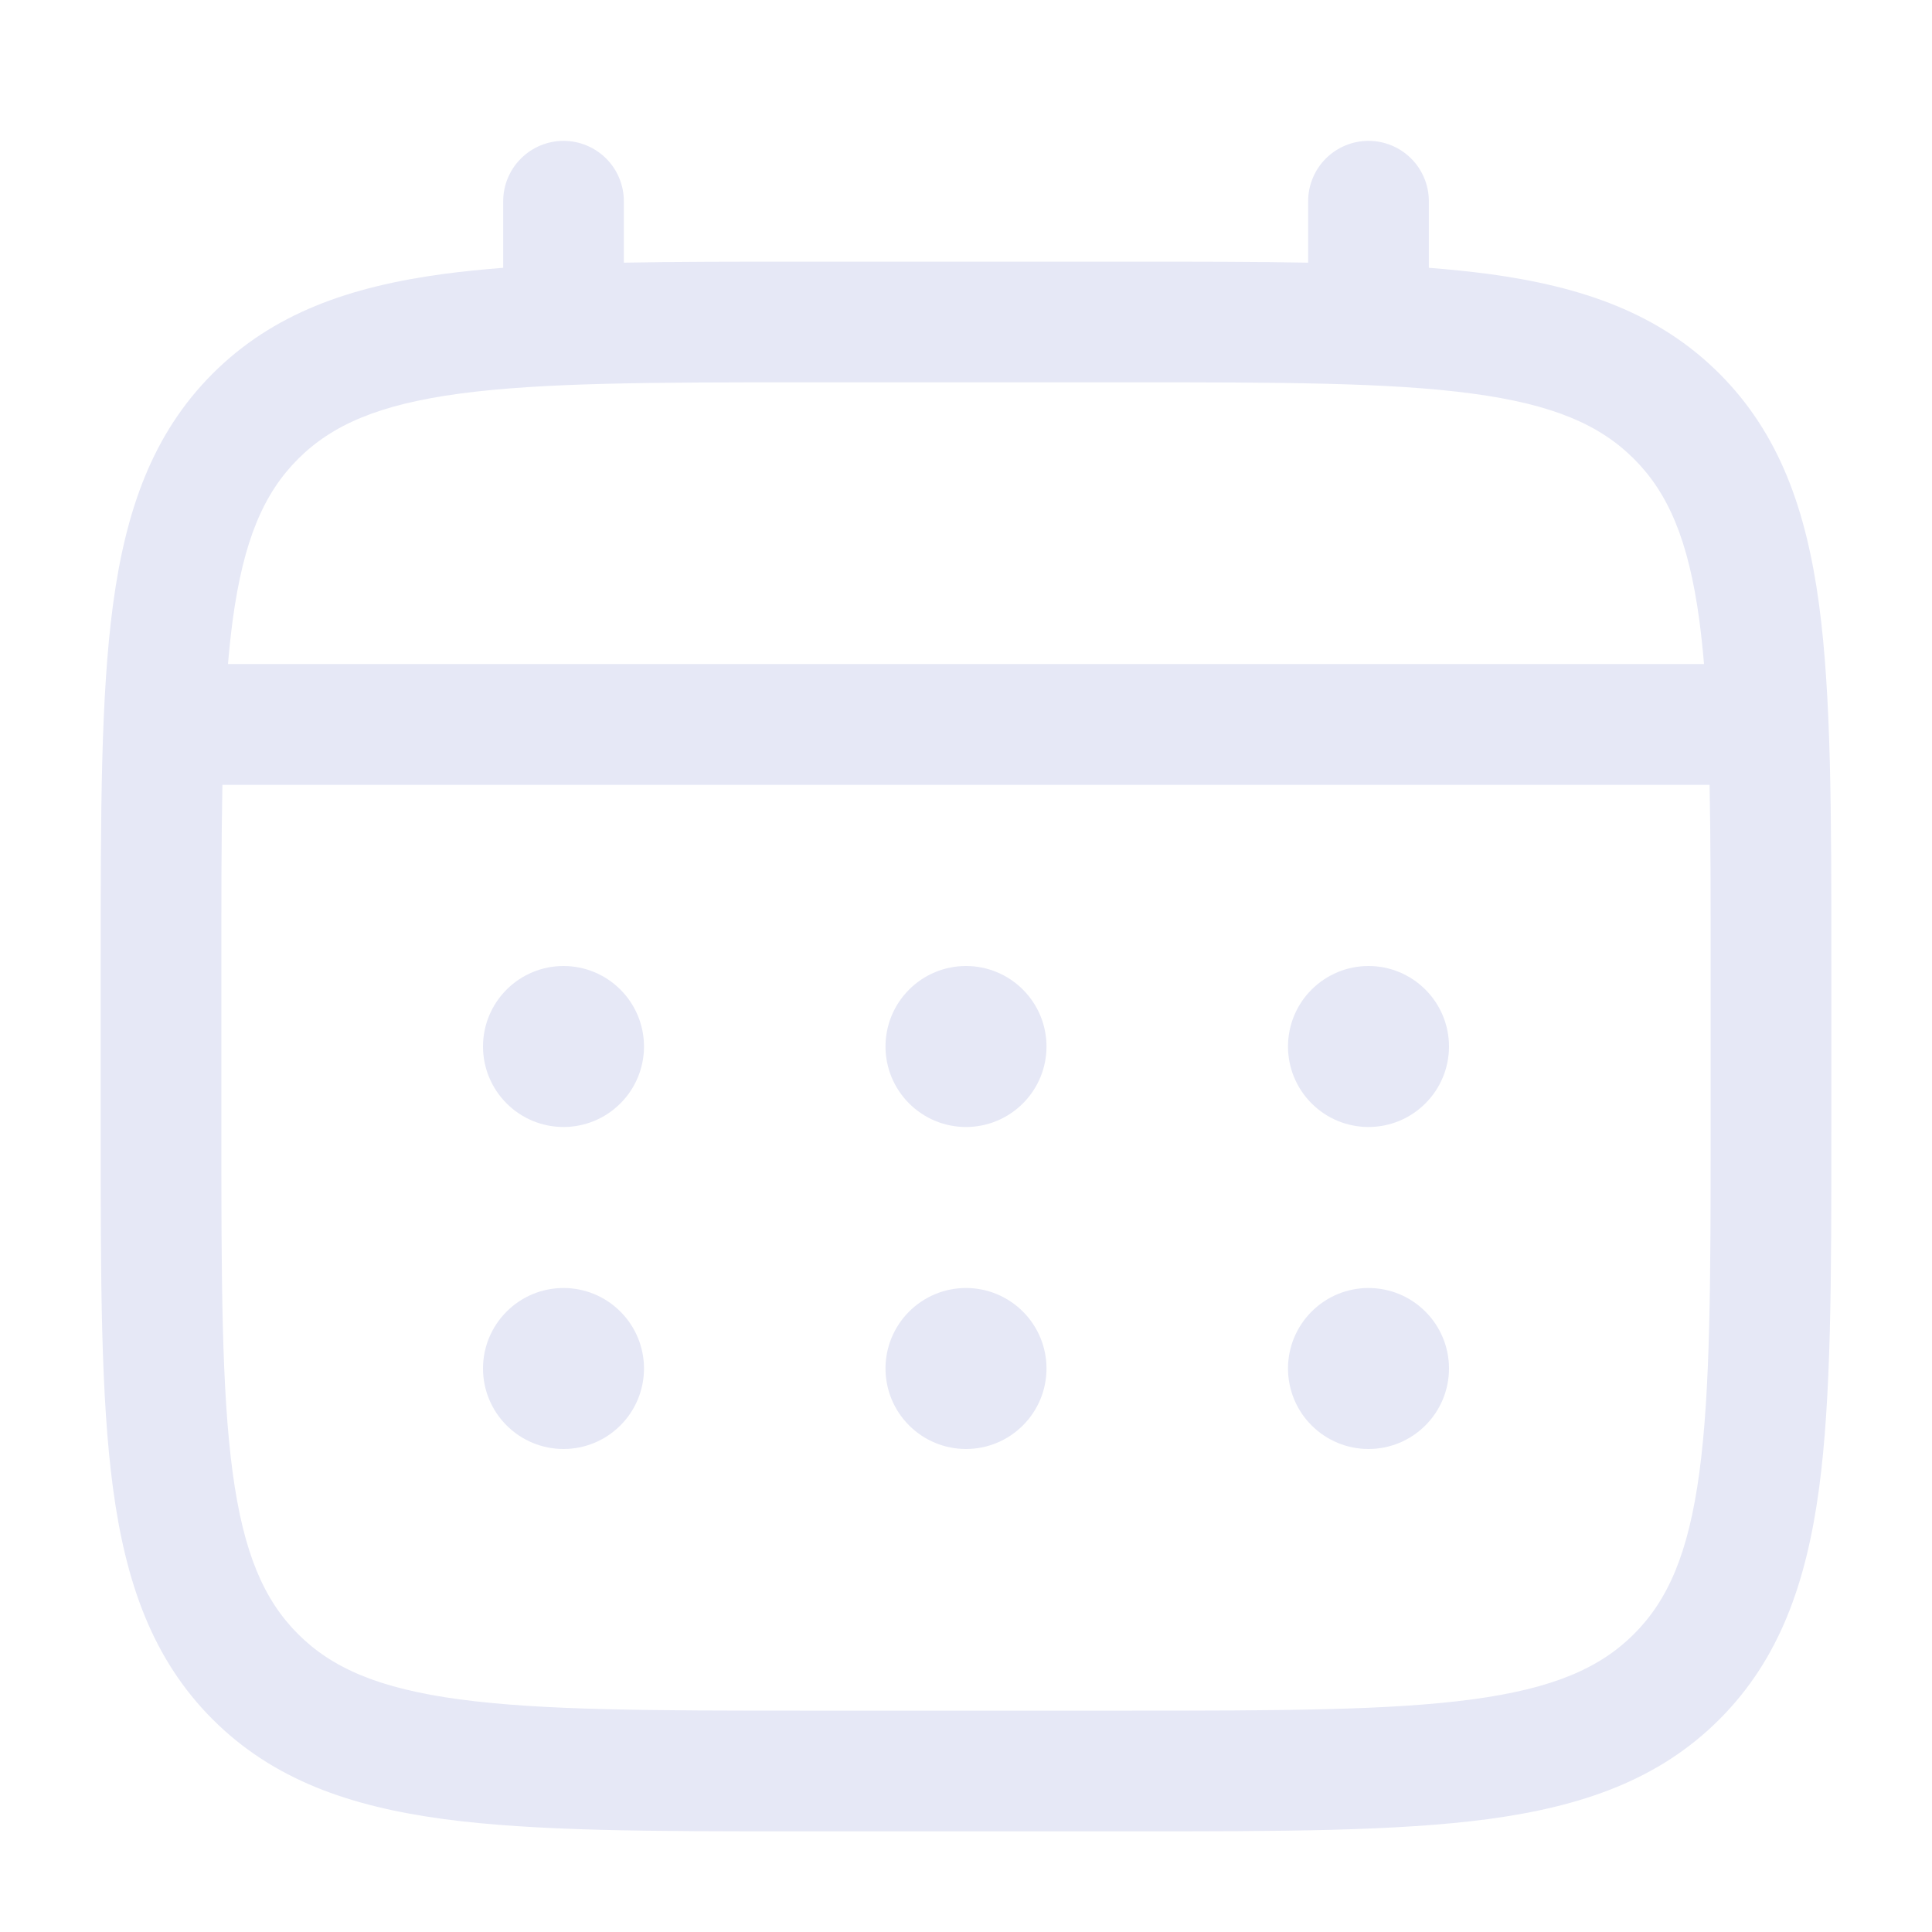<svg width="42" height="42" viewBox="0 0 42 42" fill="none" xmlns="http://www.w3.org/2000/svg">
        <path d="M29.75 24.5C30.214 24.5 30.659 24.316 30.987 23.987C31.316 23.659 31.5 23.214 31.5 22.75C31.5 22.286 31.316 21.841 30.987 21.513C30.659 21.184 30.214 21 29.75 21C29.286 21 28.841 21.184 28.513 21.513C28.184 21.841 28 22.286 28 22.75C28 23.214 28.184 23.659 28.513 23.987C28.841 24.316 29.286 24.5 29.75 24.5ZM29.75 31.5C30.214 31.5 30.659 31.316 30.987 30.987C31.316 30.659 31.5 30.214 31.5 29.75C31.5 29.286 31.316 28.841 30.987 28.513C30.659 28.184 30.214 28 29.75 28C29.286 28 28.841 28.184 28.513 28.513C28.184 28.841 28 29.286 28 29.75C28 30.214 28.184 30.659 28.513 30.987C28.841 31.316 29.286 31.5 29.75 31.5ZM22.75 22.75C22.75 23.214 22.566 23.659 22.237 23.987C21.909 24.316 21.464 24.5 21 24.5C20.536 24.5 20.091 24.316 19.763 23.987C19.434 23.659 19.25 23.214 19.25 22.75C19.25 22.286 19.434 21.841 19.763 21.513C20.091 21.184 20.536 21 21 21C21.464 21 21.909 21.184 22.237 21.513C22.566 21.841 22.75 22.286 22.75 22.75ZM22.75 29.75C22.75 30.214 22.566 30.659 22.237 30.987C21.909 31.316 21.464 31.5 21 31.5C20.536 31.5 20.091 31.316 19.763 30.987C19.434 30.659 19.25 30.214 19.25 29.75C19.25 29.286 19.434 28.841 19.763 28.513C20.091 28.184 20.536 28 21 28C21.464 28 21.909 28.184 22.237 28.513C22.566 28.841 22.75 29.286 22.75 29.75ZM12.25 24.5C12.714 24.5 13.159 24.316 13.487 23.987C13.816 23.659 14 23.214 14 22.75C14 22.286 13.816 21.841 13.487 21.513C13.159 21.184 12.714 21 12.25 21C11.786 21 11.341 21.184 11.013 21.513C10.684 21.841 10.5 22.286 10.5 22.75C10.5 23.214 10.684 23.659 11.013 23.987C11.341 24.316 11.786 24.5 12.25 24.5ZM12.25 31.5C12.714 31.5 13.159 31.316 13.487 30.987C13.816 30.659 14 30.214 14 29.75C14 29.286 13.816 28.841 13.487 28.513C13.159 28.184 12.714 28 12.25 28C11.786 28 11.341 28.184 11.013 28.513C10.684 28.841 10.5 29.286 10.5 29.75C10.5 30.214 10.684 30.659 11.013 30.987C11.341 31.316 11.786 31.5 12.25 31.5Z" fill="#E6E8F6"/>
        <path fill-rule="evenodd" clip-rule="evenodd" d="M12.25 3.062C12.598 3.062 12.932 3.201 13.178 3.447C13.424 3.693 13.562 4.027 13.562 4.375V5.71C14.721 5.688 15.997 5.688 17.4 5.688H24.598C26.003 5.688 27.279 5.688 28.438 5.71V4.375C28.438 4.027 28.576 3.693 28.822 3.447C29.068 3.201 29.402 3.062 29.75 3.062C30.098 3.062 30.432 3.201 30.678 3.447C30.924 3.693 31.062 4.027 31.062 4.375V5.822C31.517 5.857 31.948 5.902 32.356 5.955C34.407 6.232 36.068 6.813 37.378 8.122C38.687 9.432 39.268 11.093 39.545 13.144C39.812 15.139 39.812 17.686 39.812 20.902V24.598C39.812 27.814 39.812 30.363 39.545 32.356C39.268 34.407 38.687 36.068 37.378 37.378C36.068 38.687 34.407 39.268 32.356 39.545C30.361 39.812 27.814 39.812 24.598 39.812H17.404C14.187 39.812 11.639 39.812 9.646 39.545C7.595 39.268 5.934 38.687 4.623 37.378C3.314 36.068 2.733 34.407 2.457 32.356C2.189 30.361 2.189 27.814 2.189 24.598V20.902C2.189 17.686 2.189 15.137 2.457 13.144C2.733 11.093 3.314 9.432 4.623 8.122C5.934 6.813 7.595 6.232 9.646 5.955C10.054 5.902 10.485 5.857 10.939 5.822V4.375C10.939 4.027 11.077 3.694 11.323 3.448C11.569 3.201 11.902 3.063 12.25 3.062ZM9.992 8.557C8.234 8.794 7.219 9.238 6.478 9.979C5.738 10.719 5.294 11.734 5.057 13.492C5.018 13.79 4.984 14.104 4.956 14.436H37.044C37.016 14.104 36.982 13.789 36.943 13.491C36.706 11.732 36.262 10.717 35.522 9.977C34.781 9.236 33.766 8.792 32.006 8.556C30.209 8.314 27.837 8.311 24.5 8.311H17.5C14.163 8.311 11.793 8.316 9.992 8.557ZM4.812 21C4.812 19.506 4.812 18.205 4.835 17.062H37.165C37.188 18.205 37.188 19.506 37.188 21V24.5C37.188 27.837 37.184 30.209 36.943 32.008C36.706 33.766 36.262 34.781 35.522 35.522C34.781 36.262 33.766 36.706 32.006 36.943C30.209 37.184 27.837 37.188 24.5 37.188H17.5C14.163 37.188 11.793 37.184 9.992 36.943C8.234 36.706 7.219 36.262 6.478 35.522C5.738 34.781 5.294 33.766 5.057 32.006C4.816 30.209 4.812 27.837 4.812 24.5V21Z" fill="#E6E8F6"/>
</svg>